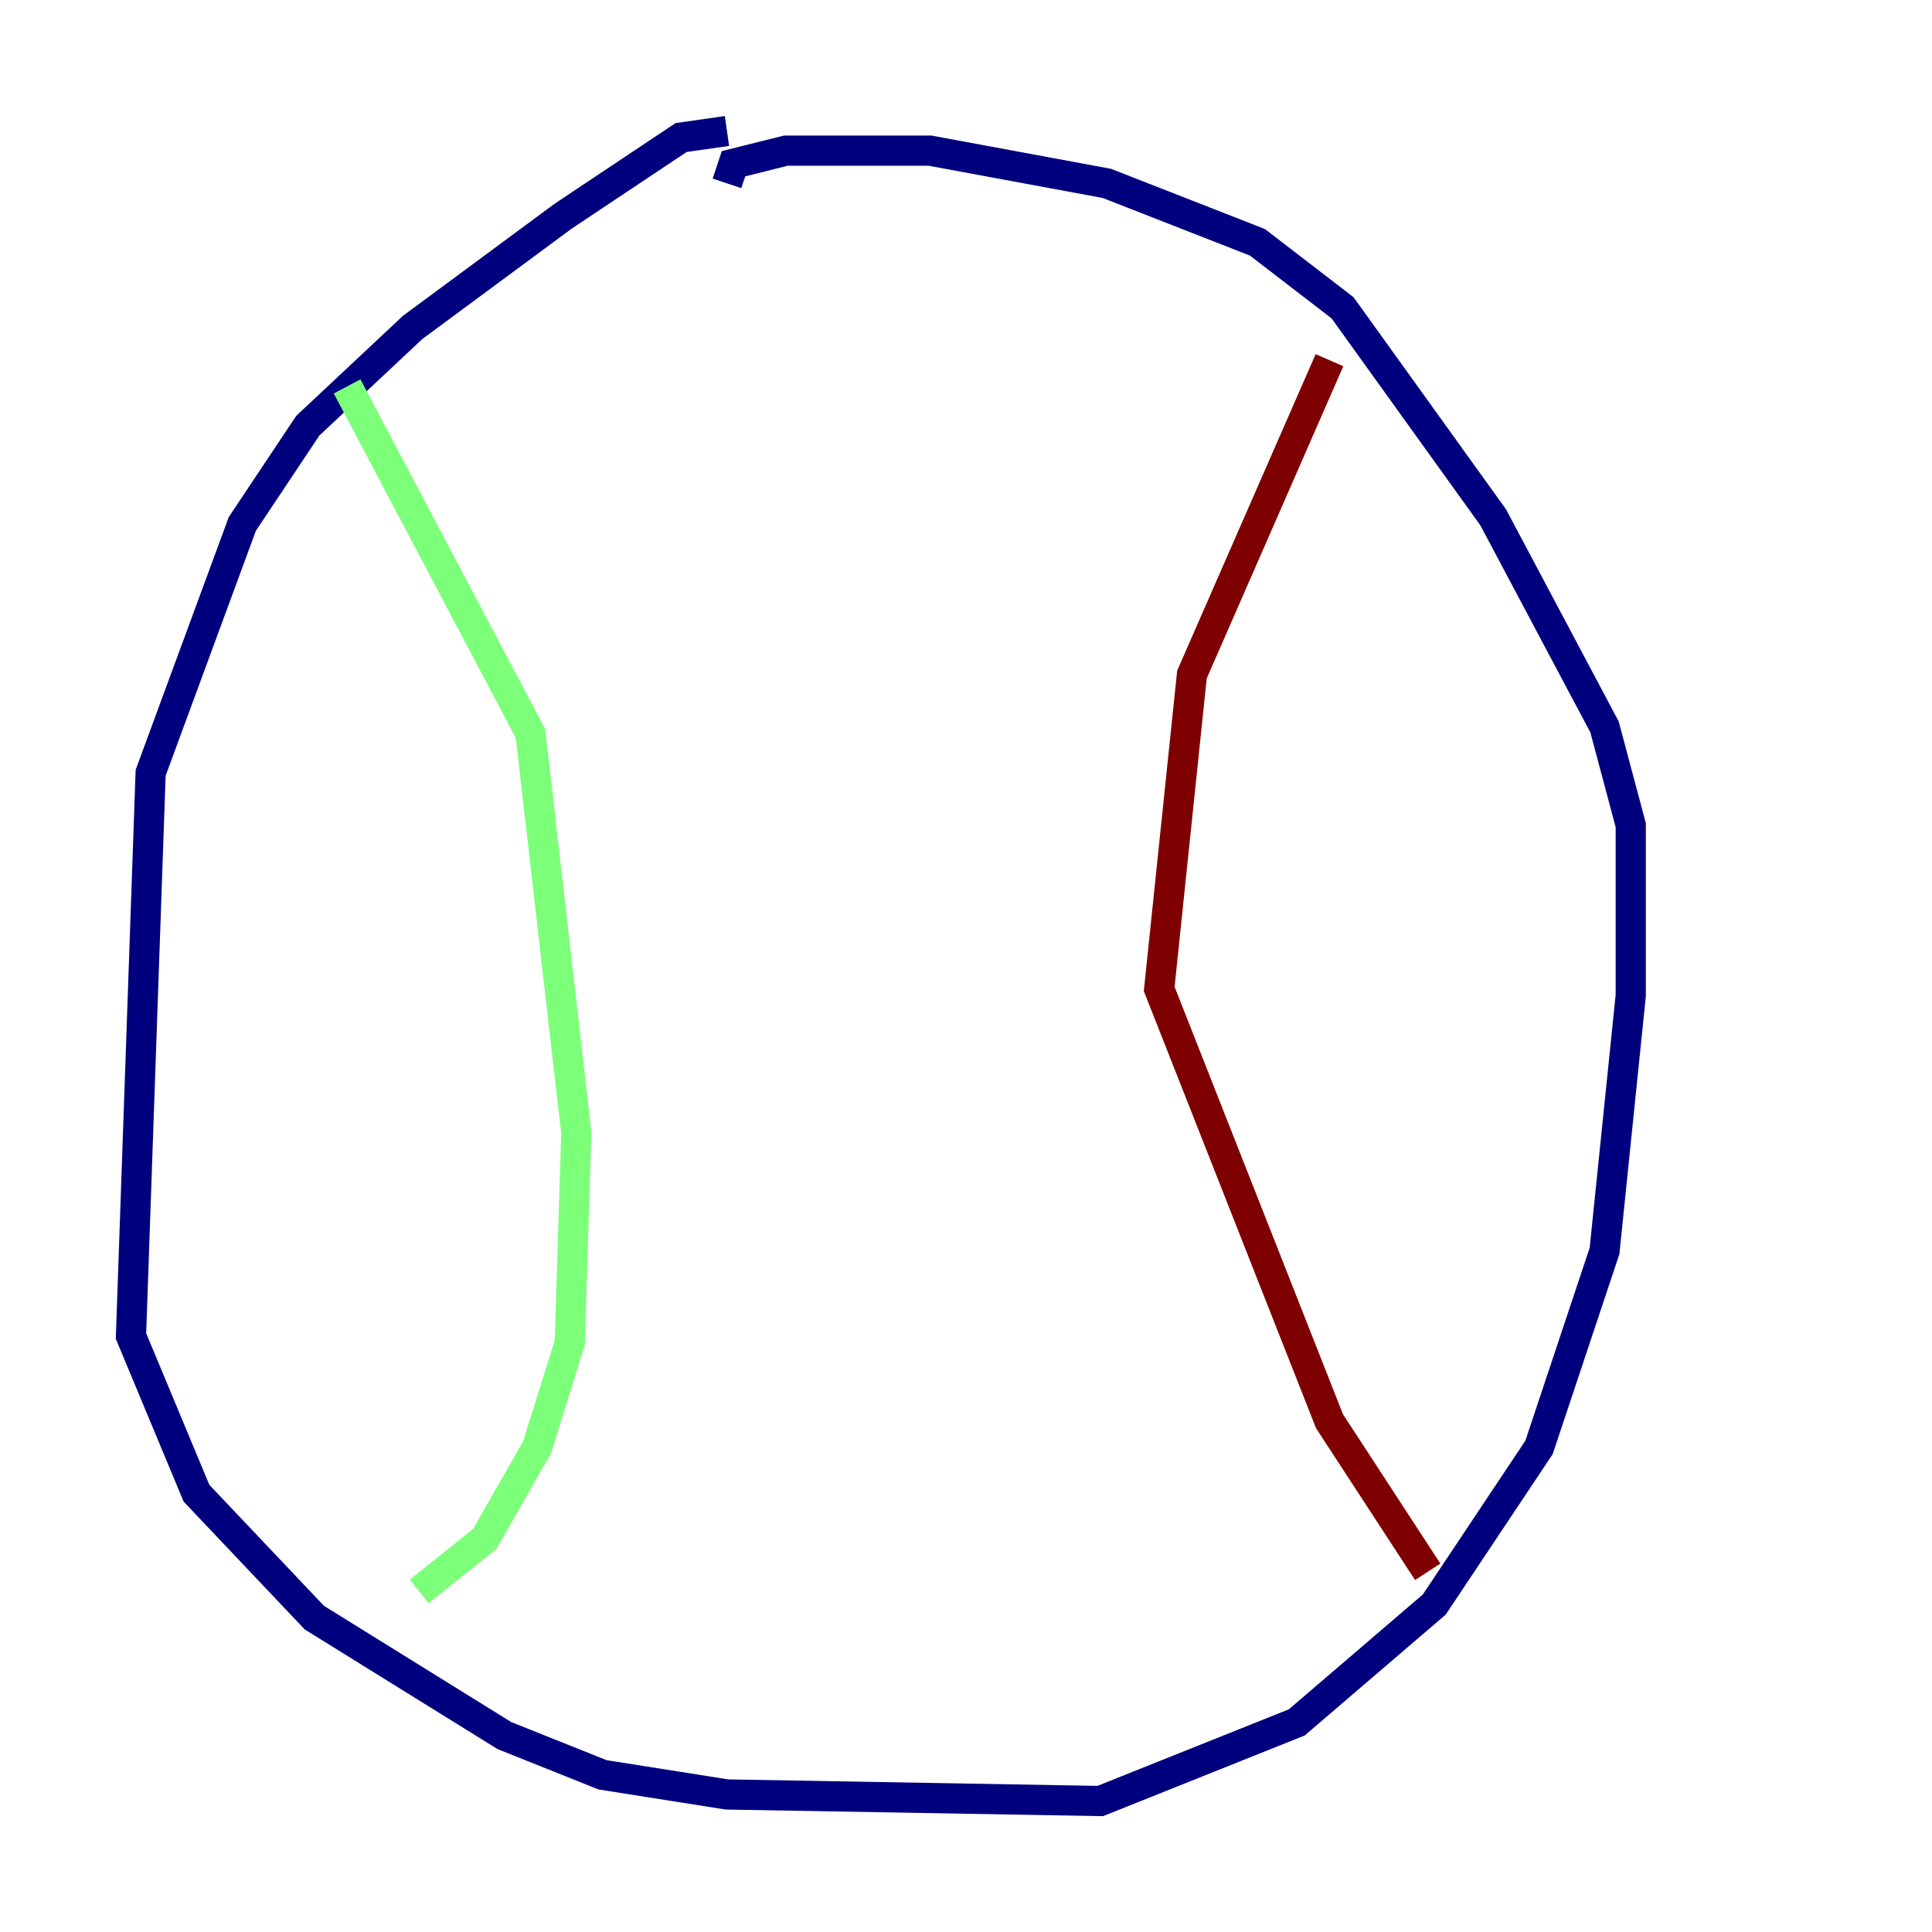 <?xml version="1.0" encoding="utf-8" ?>
<svg baseProfile="tiny" height="128" version="1.2" viewBox="0,0,128,128" width="128" xmlns="http://www.w3.org/2000/svg" xmlns:ev="http://www.w3.org/2001/xml-events" xmlns:xlink="http://www.w3.org/1999/xlink"><defs /><polyline fill="none" points="48.163,8.678 45.125,9.112 37.315,14.319 27.336,21.695 20.393,28.203 16.054,34.712 9.98,51.2 8.678,88.515 13.017,98.929 20.827,107.173 33.41,114.983 39.919,117.586 48.163,118.888 72.895,119.322 85.912,114.115 95.024,106.305 101.966,95.891 106.305,82.875 108.041,65.953 108.041,54.671 106.305,48.163 98.929,34.278 88.949,20.393 83.308,16.054 73.329,12.149 61.614,9.98 52.068,9.98 48.597,10.848 48.163,12.149" stroke="#00007f" stroke-width="2" /><polyline fill="none" points="22.997,25.6 35.146,48.597 38.183,75.064 37.749,88.949 35.58,95.891 32.108,101.966 27.77,105.437" stroke="#7cff79" stroke-width="2" /><polyline fill="none" points="88.081,23.864 78.969,44.691 76.8,65.519 88.081,94.156 94.59,104.136" stroke="#7f0000" stroke-width="2" /></svg>